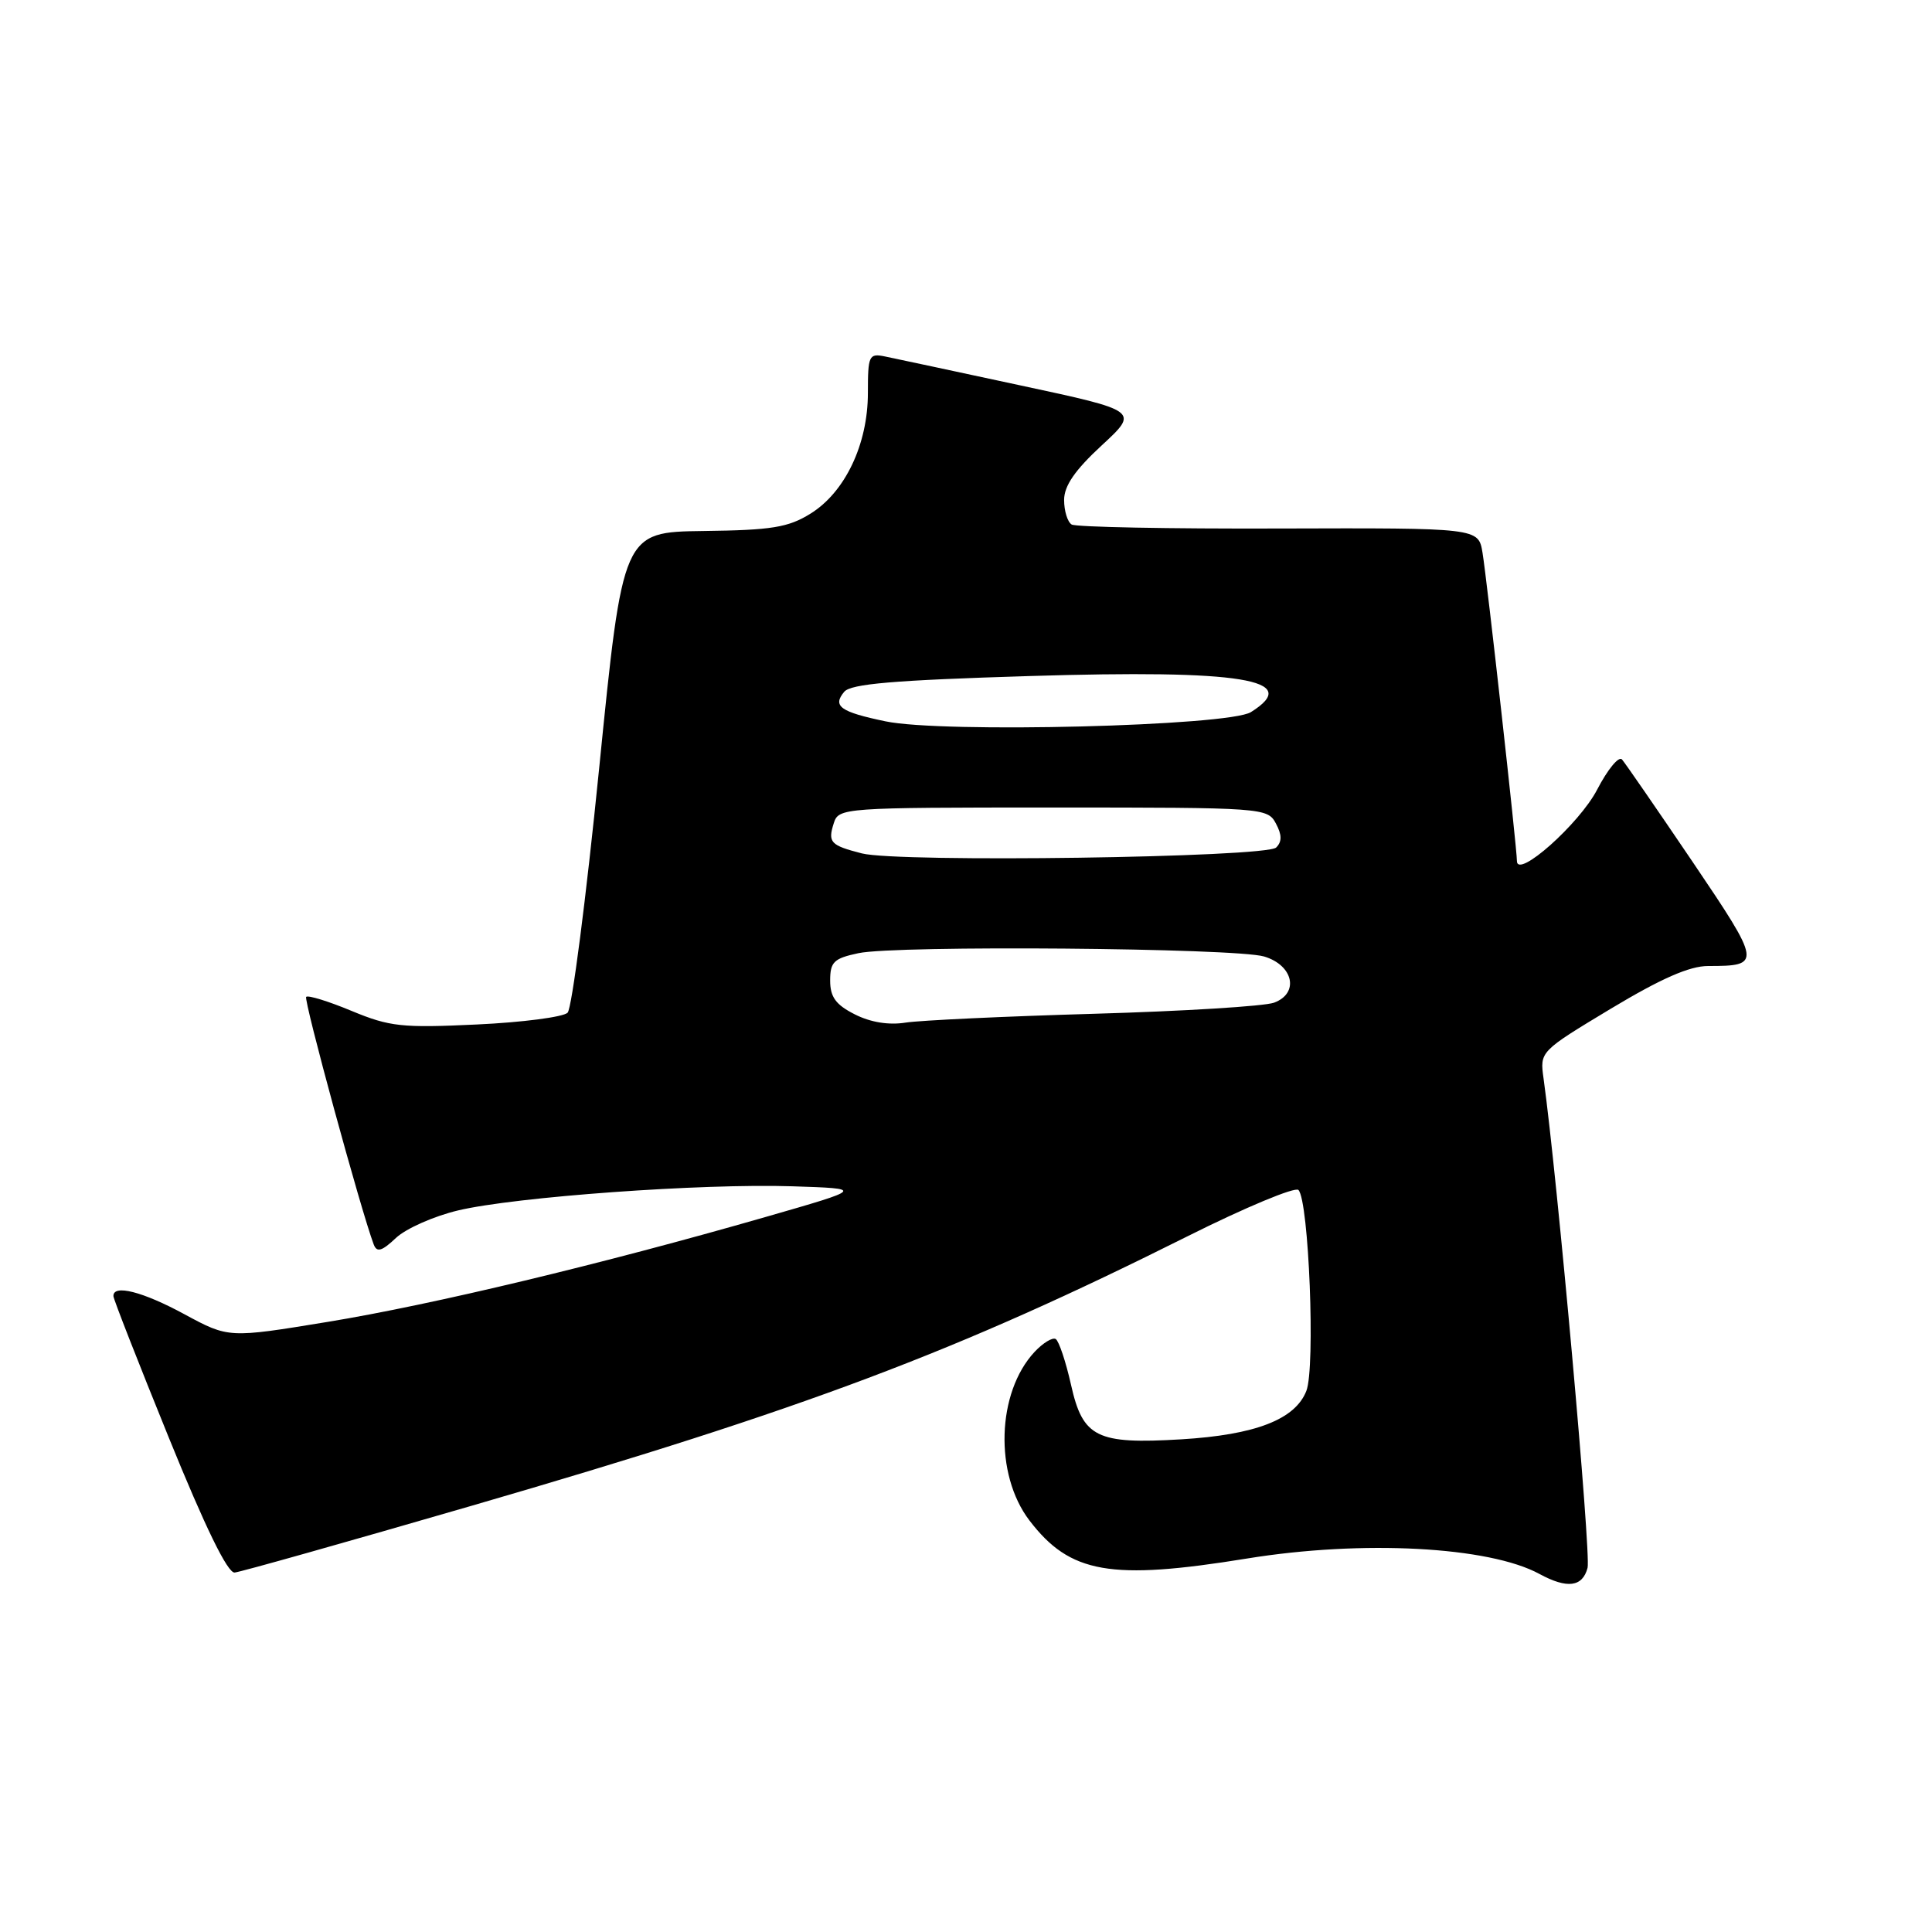 <?xml version="1.0" encoding="UTF-8" standalone="no"?>
<!DOCTYPE svg PUBLIC "-//W3C//DTD SVG 1.1//EN" "http://www.w3.org/Graphics/SVG/1.1/DTD/svg11.dtd" >
<svg xmlns="http://www.w3.org/2000/svg" xmlns:xlink="http://www.w3.org/1999/xlink" version="1.1" viewBox="0 0 256 256">
 <g >
 <path fill="currentColor"
d=" M 210.36 207.75 C 210.84 205.91 206.34 155.90 204.53 142.91 C 204.03 139.33 204.03 139.33 213.44 133.66 C 220.10 129.66 223.87 128.00 226.34 128.00 C 233.46 128.00 233.41 127.71 224.26 114.17 C 219.54 107.20 215.34 101.11 214.92 100.63 C 214.50 100.15 213.02 101.95 211.63 104.63 C 209.28 109.16 201.00 116.53 201.00 114.08 C 201.00 112.38 197.03 76.78 196.44 73.23 C 195.90 69.95 195.90 69.95 169.45 70.03 C 154.90 70.08 142.54 69.84 142.00 69.50 C 141.45 69.16 141.00 67.70 141.00 66.25 C 141.00 64.38 142.43 62.30 145.97 59.03 C 150.94 54.44 150.94 54.44 135.22 51.07 C 126.57 49.21 118.49 47.48 117.25 47.23 C 115.14 46.80 115.00 47.10 115.00 52.07 C 115.00 58.88 111.97 65.23 107.38 68.07 C 104.44 69.89 102.25 70.25 93.22 70.36 C 82.53 70.50 82.53 70.50 79.39 101.82 C 77.66 119.05 75.78 133.62 75.21 134.19 C 74.64 134.76 69.22 135.47 63.18 135.75 C 53.28 136.22 51.65 136.05 46.61 133.96 C 43.54 132.68 40.82 131.84 40.57 132.09 C 40.20 132.46 47.80 160.33 49.52 164.90 C 49.94 165.99 50.59 165.80 52.47 164.03 C 53.79 162.79 57.49 161.15 60.69 160.39 C 68.31 158.58 93.00 156.80 105.00 157.19 C 114.50 157.50 114.50 157.50 101.50 161.24 C 79.70 167.51 57.30 172.88 43.46 175.15 C 30.30 177.31 30.30 177.31 24.47 174.16 C 18.91 171.14 14.97 170.14 15.03 171.75 C 15.04 172.16 18.35 180.60 22.37 190.50 C 27.19 202.37 30.16 208.46 31.09 208.37 C 31.87 208.30 46.00 204.31 62.50 199.52 C 106.82 186.64 126.72 179.14 157.38 163.80 C 165.01 159.98 171.62 157.23 172.05 157.68 C 173.43 159.10 174.31 181.21 173.10 184.30 C 171.62 188.09 166.34 190.13 156.50 190.72 C 145.31 191.39 143.48 190.48 141.92 183.51 C 141.23 180.43 140.31 177.69 139.89 177.43 C 139.47 177.17 138.20 177.94 137.08 179.14 C 132.07 184.52 131.74 195.35 136.40 201.46 C 141.78 208.51 147.14 209.45 165.25 206.51 C 180.50 204.03 197.32 204.92 203.99 208.56 C 207.66 210.55 209.69 210.29 210.36 207.75 Z  M 113.25 134.40 C 110.74 133.13 110.00 132.11 110.00 129.92 C 110.00 127.46 110.49 126.99 113.75 126.30 C 118.75 125.23 163.69 125.61 167.50 126.74 C 171.38 127.90 172.19 131.61 168.82 132.86 C 167.54 133.33 156.82 133.99 145.00 134.33 C 133.18 134.67 121.92 135.20 120.00 135.50 C 117.76 135.86 115.33 135.46 113.25 134.40 Z  M 114.20 113.08 C 110.03 112.01 109.67 111.62 110.48 109.08 C 111.12 107.04 111.67 107.00 139.53 107.00 C 167.39 107.00 167.95 107.04 169.06 109.11 C 169.87 110.62 169.88 111.52 169.10 112.30 C 167.77 113.63 119.05 114.32 114.20 113.08 Z  M 117.33 95.58 C 111.33 94.33 110.28 93.57 111.86 91.67 C 112.74 90.61 118.42 90.13 136.39 89.58 C 164.58 88.71 172.67 90.03 165.75 94.36 C 162.78 96.21 124.90 97.17 117.33 95.58 Z "/>
</g>
</svg>